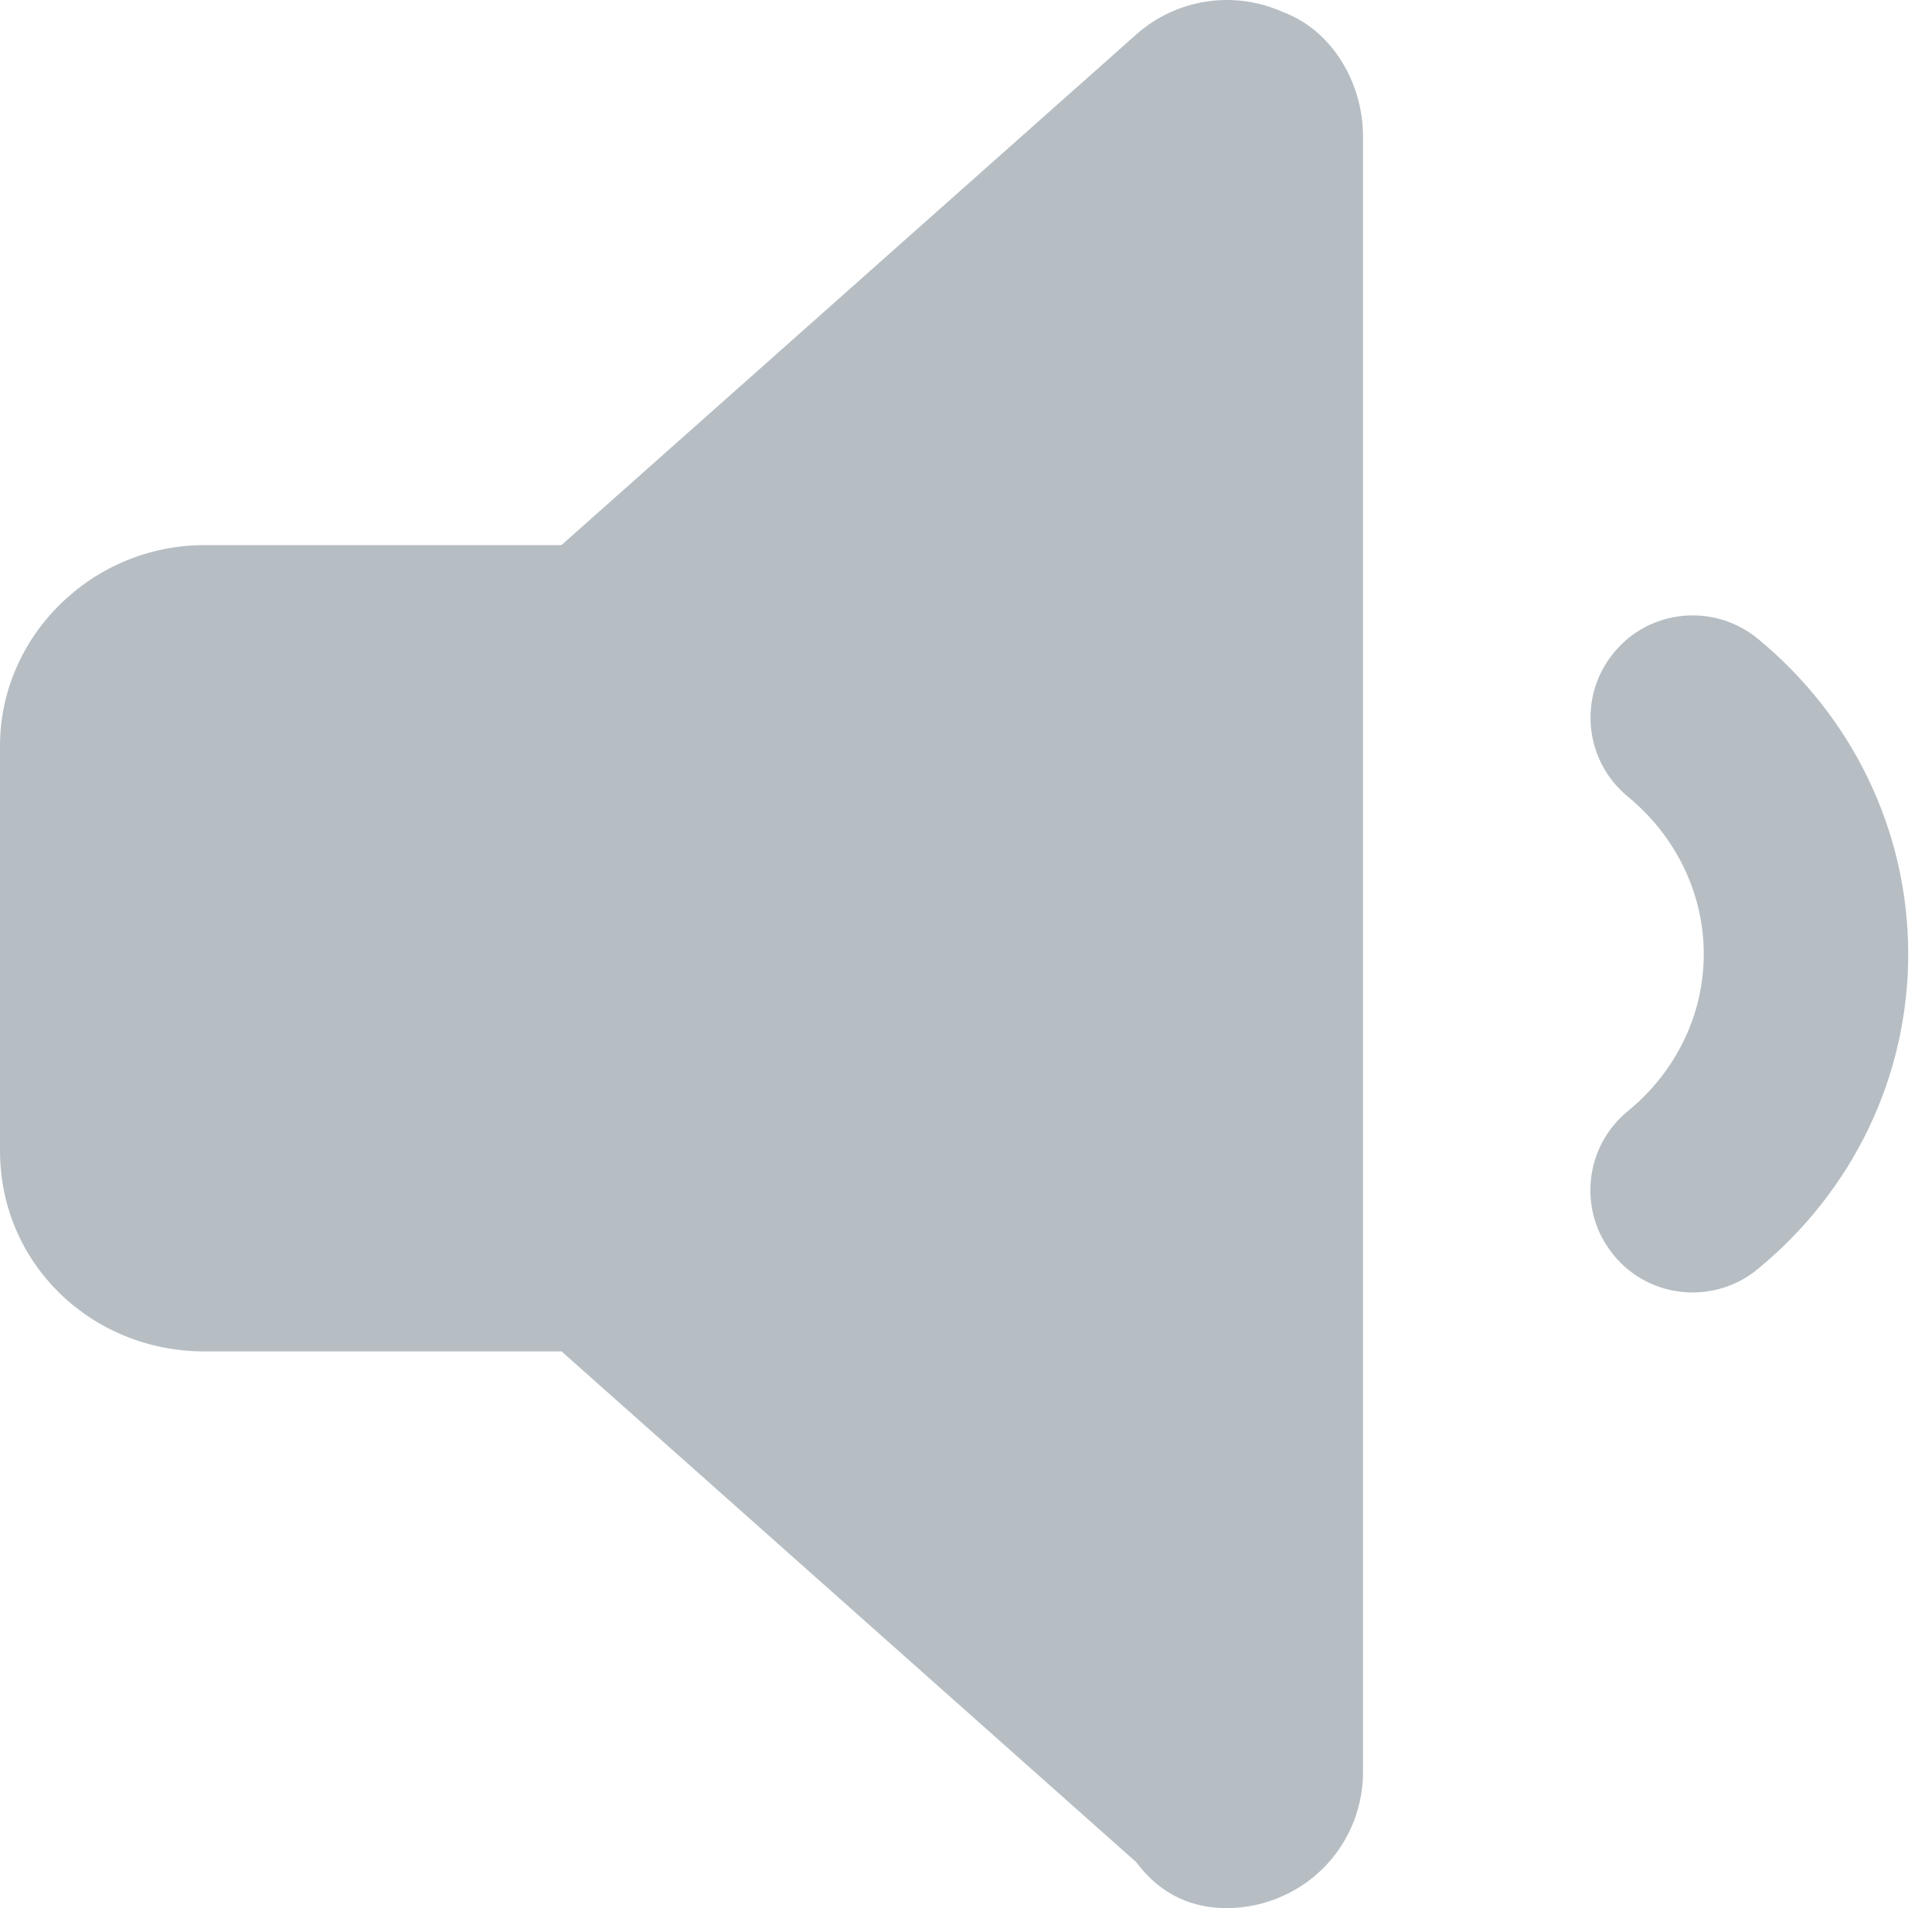 <svg width="81" height="80" viewBox="0 0 81 80" fill="none" xmlns="http://www.w3.org/2000/svg">
<path d="M73.681 26.766C71.845 25.276 69.143 25.538 67.654 27.374C66.153 29.205 66.421 31.905 68.257 33.407C70.27 35.07 71.431 37.463 71.431 39.999C71.431 42.533 70.27 44.931 68.25 46.583C66.415 48.084 66.147 50.785 67.648 52.615C68.49 53.653 69.723 54.189 70.962 54.189C71.916 54.189 72.882 53.871 73.675 53.223C77.699 49.928 80.003 45.124 80.003 39.999C80.003 34.873 77.699 30.07 73.681 26.766ZM53.788 0.505C51.734 -0.422 49.321 -0.052 47.639 1.444L23.537 22.855H8.572C3.838 22.855 0 26.693 0 31.266V48.249C0 52.983 3.838 56.66 8.572 56.66H23.544L47.634 78.071C48.698 79.5 50.055 80 51.43 80C52.223 80 53.03 79.834 53.78 79.493C55.841 78.571 57.145 76.536 57.145 74.285V5.712C57.145 3.464 55.841 1.265 53.788 0.505Z" fill="#B6BEC4"/>
</svg>
